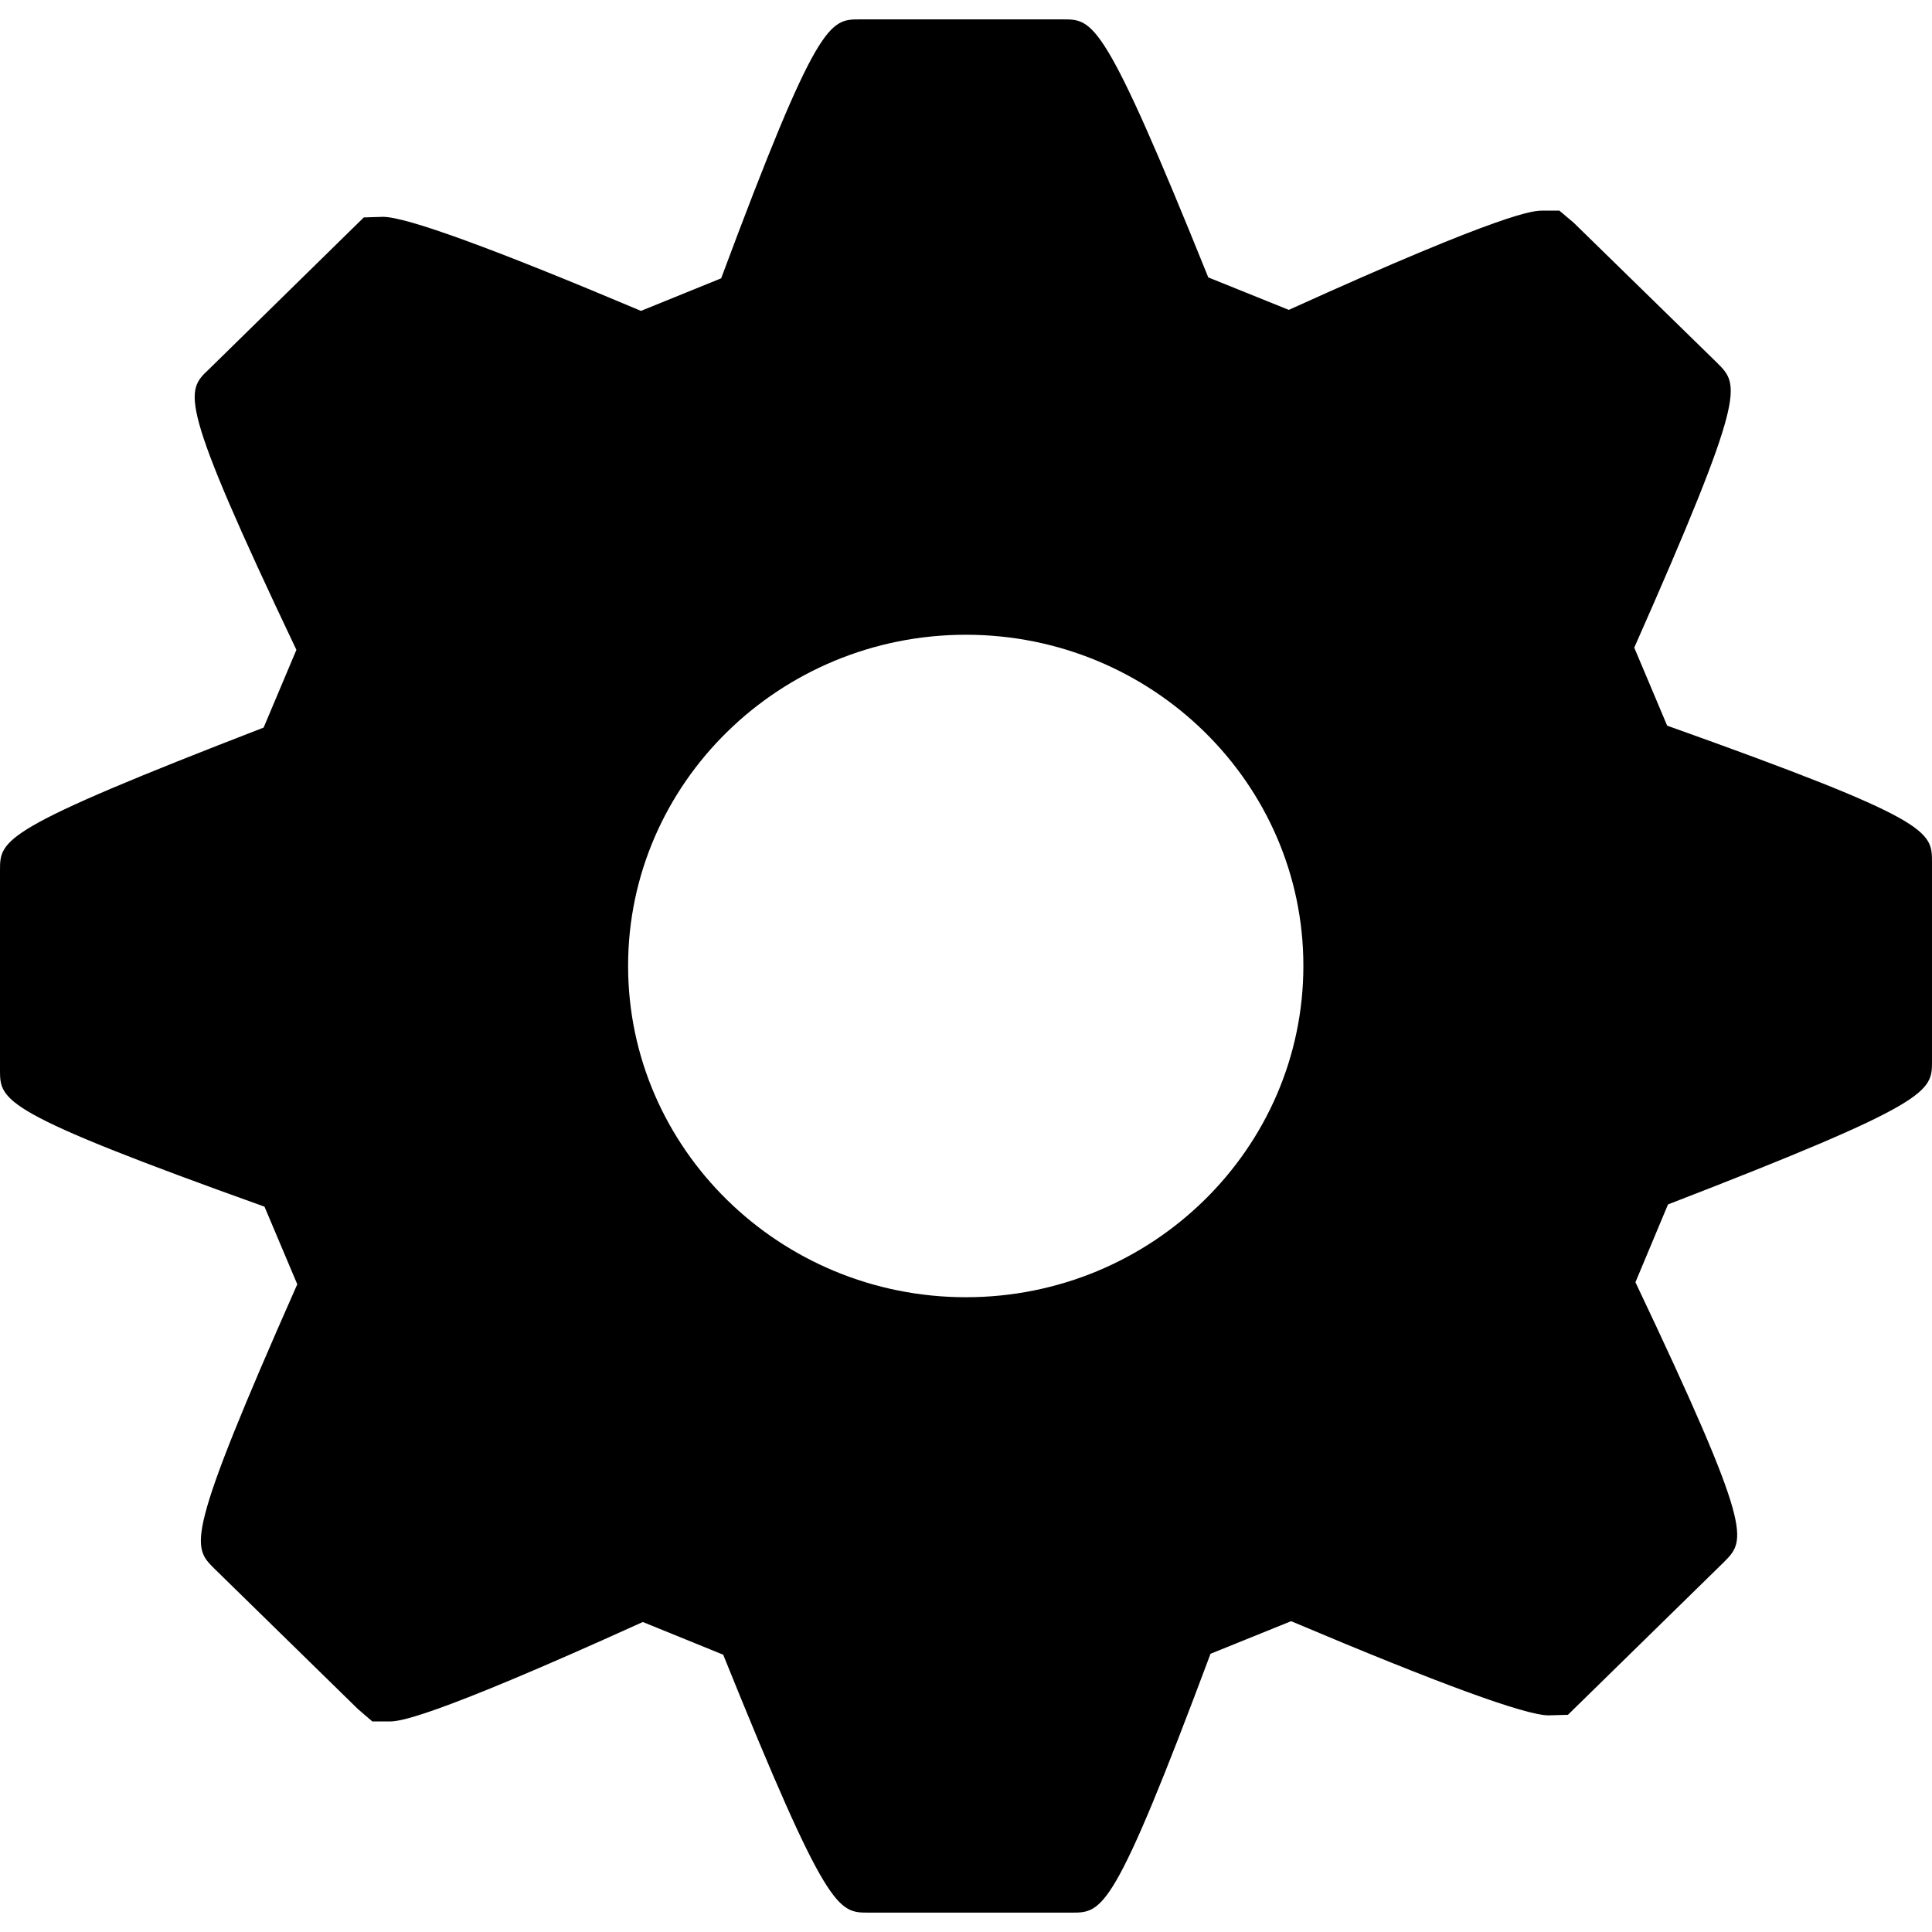 <?xml version="1.0" encoding="UTF-8" standalone="no"?>
<svg
   xmlns:dc="http://purl.org/dc/elements/1.1/"
   xmlns:cc="http://creativecommons.org/ns#"
   xmlns:rdf="http://www.w3.org/1999/02/22-rdf-syntax-ns#"
   xmlns:svg="http://www.w3.org/2000/svg"
   xmlns="http://www.w3.org/2000/svg"
   xmlns:xlink="http://www.w3.org/1999/xlink"
   xmlns:sodipodi="http://sodipodi.sourceforge.net/DTD/sodipodi-0.dtd"
   xmlns:inkscape="http://www.inkscape.org/namespaces/inkscape"
   inkscape:export-ydpi="35.987728"
   inkscape:export-xdpi="35.987728"
   inkscape:export-filename="/home/davide.faconti/ws_plotjuggler/src/PlotJuggler/plotter_gui/resources/svg/settings_cog.png"
   inkscape:version="1.0 (6e3e5246a0, 2020-05-07)"
   sodipodi:docname="settings_cog.svg"
   xml:space="preserve"
   style="enable-background:new 0 0 340.274 340.274;"
   viewBox="0 0 340.274 340.274"
   height="340.274px"
   width="340.274px"
   y="0px"
   x="0px"
   id="Capa_1"
   version="1.1"><defs
   id="defs1972"><linearGradient
     id="linearGradient852"
     inkscape:collect="always"><stop
       id="stop848"
       offset="0"
       style="stop-color:#000000;stop-opacity:1;" /><stop
       id="stop850"
       offset="1"
       style="stop-color:#000000;stop-opacity:0;" /></linearGradient><linearGradient
     gradientUnits="userSpaceOnUse"
     y2="170.137"
     x2="340.273"
     y1="170.137"
     x1="0"
     id="linearGradient854"
     xlink:href="#linearGradient852"
     inkscape:collect="always" /></defs><sodipodi:namedview
   inkscape:document-rotation="0"
   inkscape:current-layer="g1937"
   inkscape:window-maximized="1"
   inkscape:window-y="27"
   inkscape:window-x="67"
   inkscape:cy="108.72476"
   inkscape:cx="99.169464"
   inkscape:zoom="1.3180555"
   inkscape:pagecheckerboard="true"
   showgrid="false"
   id="namedview1970"
   inkscape:window-height="1385"
   inkscape:window-width="3373"
   inkscape:pageshadow="2"
   inkscape:pageopacity="0"
   guidetolerance="10"
   gridtolerance="10"
   objecttolerance="10"
   borderopacity="1"
   bordercolor="#666666"
   pagecolor="#ffffff" />
<g
   style="fill:#000000;fill-opacity:1"
   id="g1937">
	<g
   style="fill:#000000;fill-opacity:1;stroke:none"
   id="g1935">
		<g
   style="fill:#000000;fill-opacity:1;stroke:none"
   id="g1933">
			<path
   style="fill:#000000;fill-opacity:1;stroke:none"
   id="path1931"
   d="M293.629,127.806l-5.795-13.739c19.846-44.856,18.53-46.189,14.676-50.08l-25.353-24.77l-2.516-2.12h-2.937     c-1.549,0-6.173,0-44.712,17.48l-14.184-5.719c-18.332-45.444-20.212-45.444-25.58-45.444h-35.765     c-5.362,0-7.446-0.006-24.448,45.606l-14.123,5.734C86.848,43.757,71.574,38.19,67.452,38.19l-3.381,0.105L36.801,65.032     c-4.138,3.891-5.582,5.263,15.402,49.425l-5.774,13.691C0,146.097,0,147.838,0,153.33v35.068c0,5.501,0,7.44,46.585,24.127     l5.773,13.667c-19.843,44.832-18.51,46.178-14.655,50.032l25.353,24.8l2.522,2.168h2.951c1.525,0,6.092,0,44.685-17.516     l14.159,5.758c18.335,45.438,20.218,45.427,25.598,45.427h35.771c5.47,0,7.41,0,24.463-45.589l14.195-5.74     c26.014,11,41.253,16.585,45.349,16.585l3.404-0.096l27.479-26.901c3.909-3.945,5.278-5.309-15.589-49.288l5.734-13.702     c46.496-17.967,46.496-19.853,46.496-25.221v-35.029C340.268,146.361,340.268,144.434,293.629,127.806z M170.128,228.474     c-32.798,0-59.504-26.187-59.504-58.364c0-32.153,26.707-58.315,59.504-58.315c32.78,0,59.43,26.168,59.43,58.315     C229.552,202.287,202.902,228.474,170.128,228.474z" />
		</g>
	</g>
</g>
<g
   id="g1939">
</g>
<g
   id="g1941">
</g>
<g
   id="g1943">
</g>
<g
   id="g1945">
</g>
<g
   id="g1947">
</g>
<g
   id="g1949">
</g>
<g
   id="g1951">
</g>
<g
   id="g1953">
</g>
<g
   id="g1955">
</g>
<g
   id="g1957">
</g>
<g
   id="g1959">
</g>
<g
   id="g1961">
</g>
<g
   id="g1963">
</g>
<g
   id="g1965">
</g>
<g
   id="g1967">
</g>
</svg>
